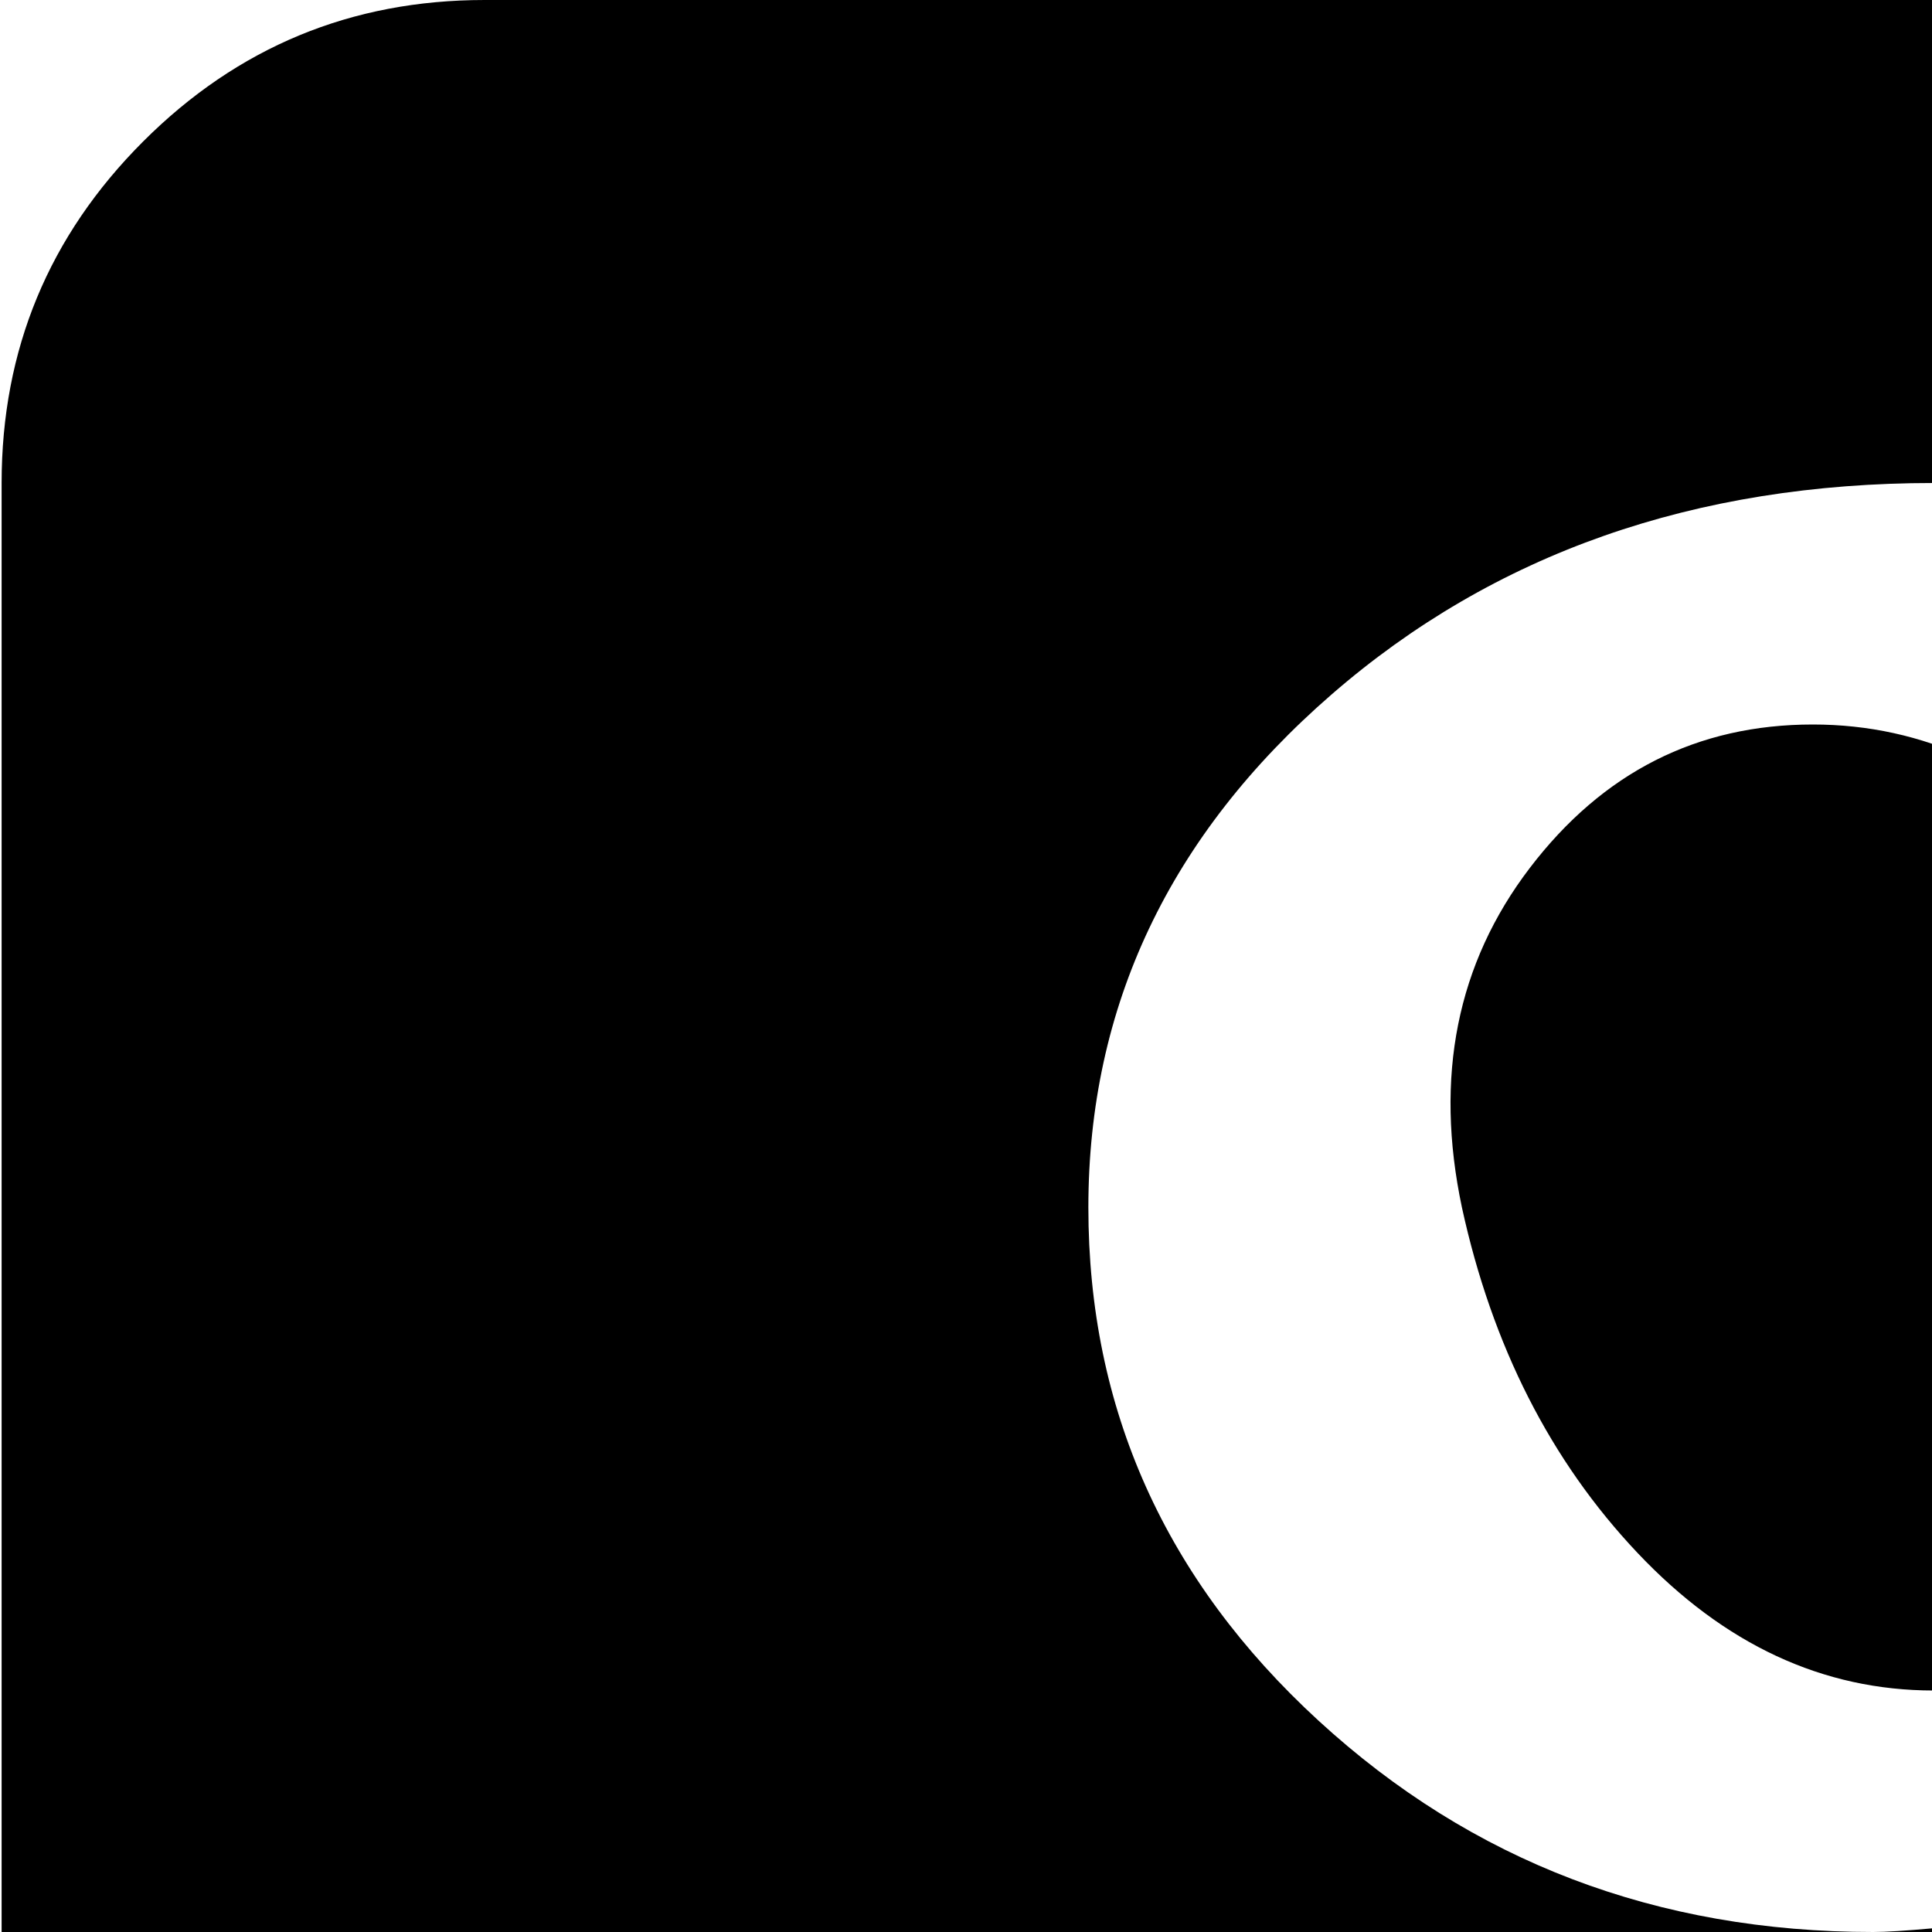 <svg xmlns="http://www.w3.org/2000/svg" version="1.1" viewBox="0 0 512 512" fill="currentColor"><path fill="currentColor" d="M896.428 1024h-768q-53 0-90.5-37.5T.428 896V128q0-53 37.5-90.5t90.5-37.5h768q53 0 90.5 37.5t37.5 90.5v768q0 53-37.5 90.5t-90.5 37.5m-384-896q-95 0-159.5 56t-64.5 136t61 136t147 56q5 0 16-1v1q0 18 3.5 31t8 19t9 9.5t8.5 4.5h3h-64q-48 0-100 21t-88 59t-36 80q0 77 59.5 118.5t196.5 41.5q100 0 146-44t46-116q0-29-13-56.5t-32-47t-38-36.5t-32-30.5t-13-21.5q0-28 7-50q54-23 87.5-70t33.5-104q0-74-47-128h47l64-64zm0 320q-44 0-78.5-36.5t-46.5-91.5q-11-52 18-90t75-38q44 0 78.5 36.5t46.5 91.5q11 52-18 90t-75 38m128 288q0 40-42 68t-102 28t-102-28t-42-68q0-39 59-67.5t133-28.5q28 0 62 29.5t34 66.5"/></svg>